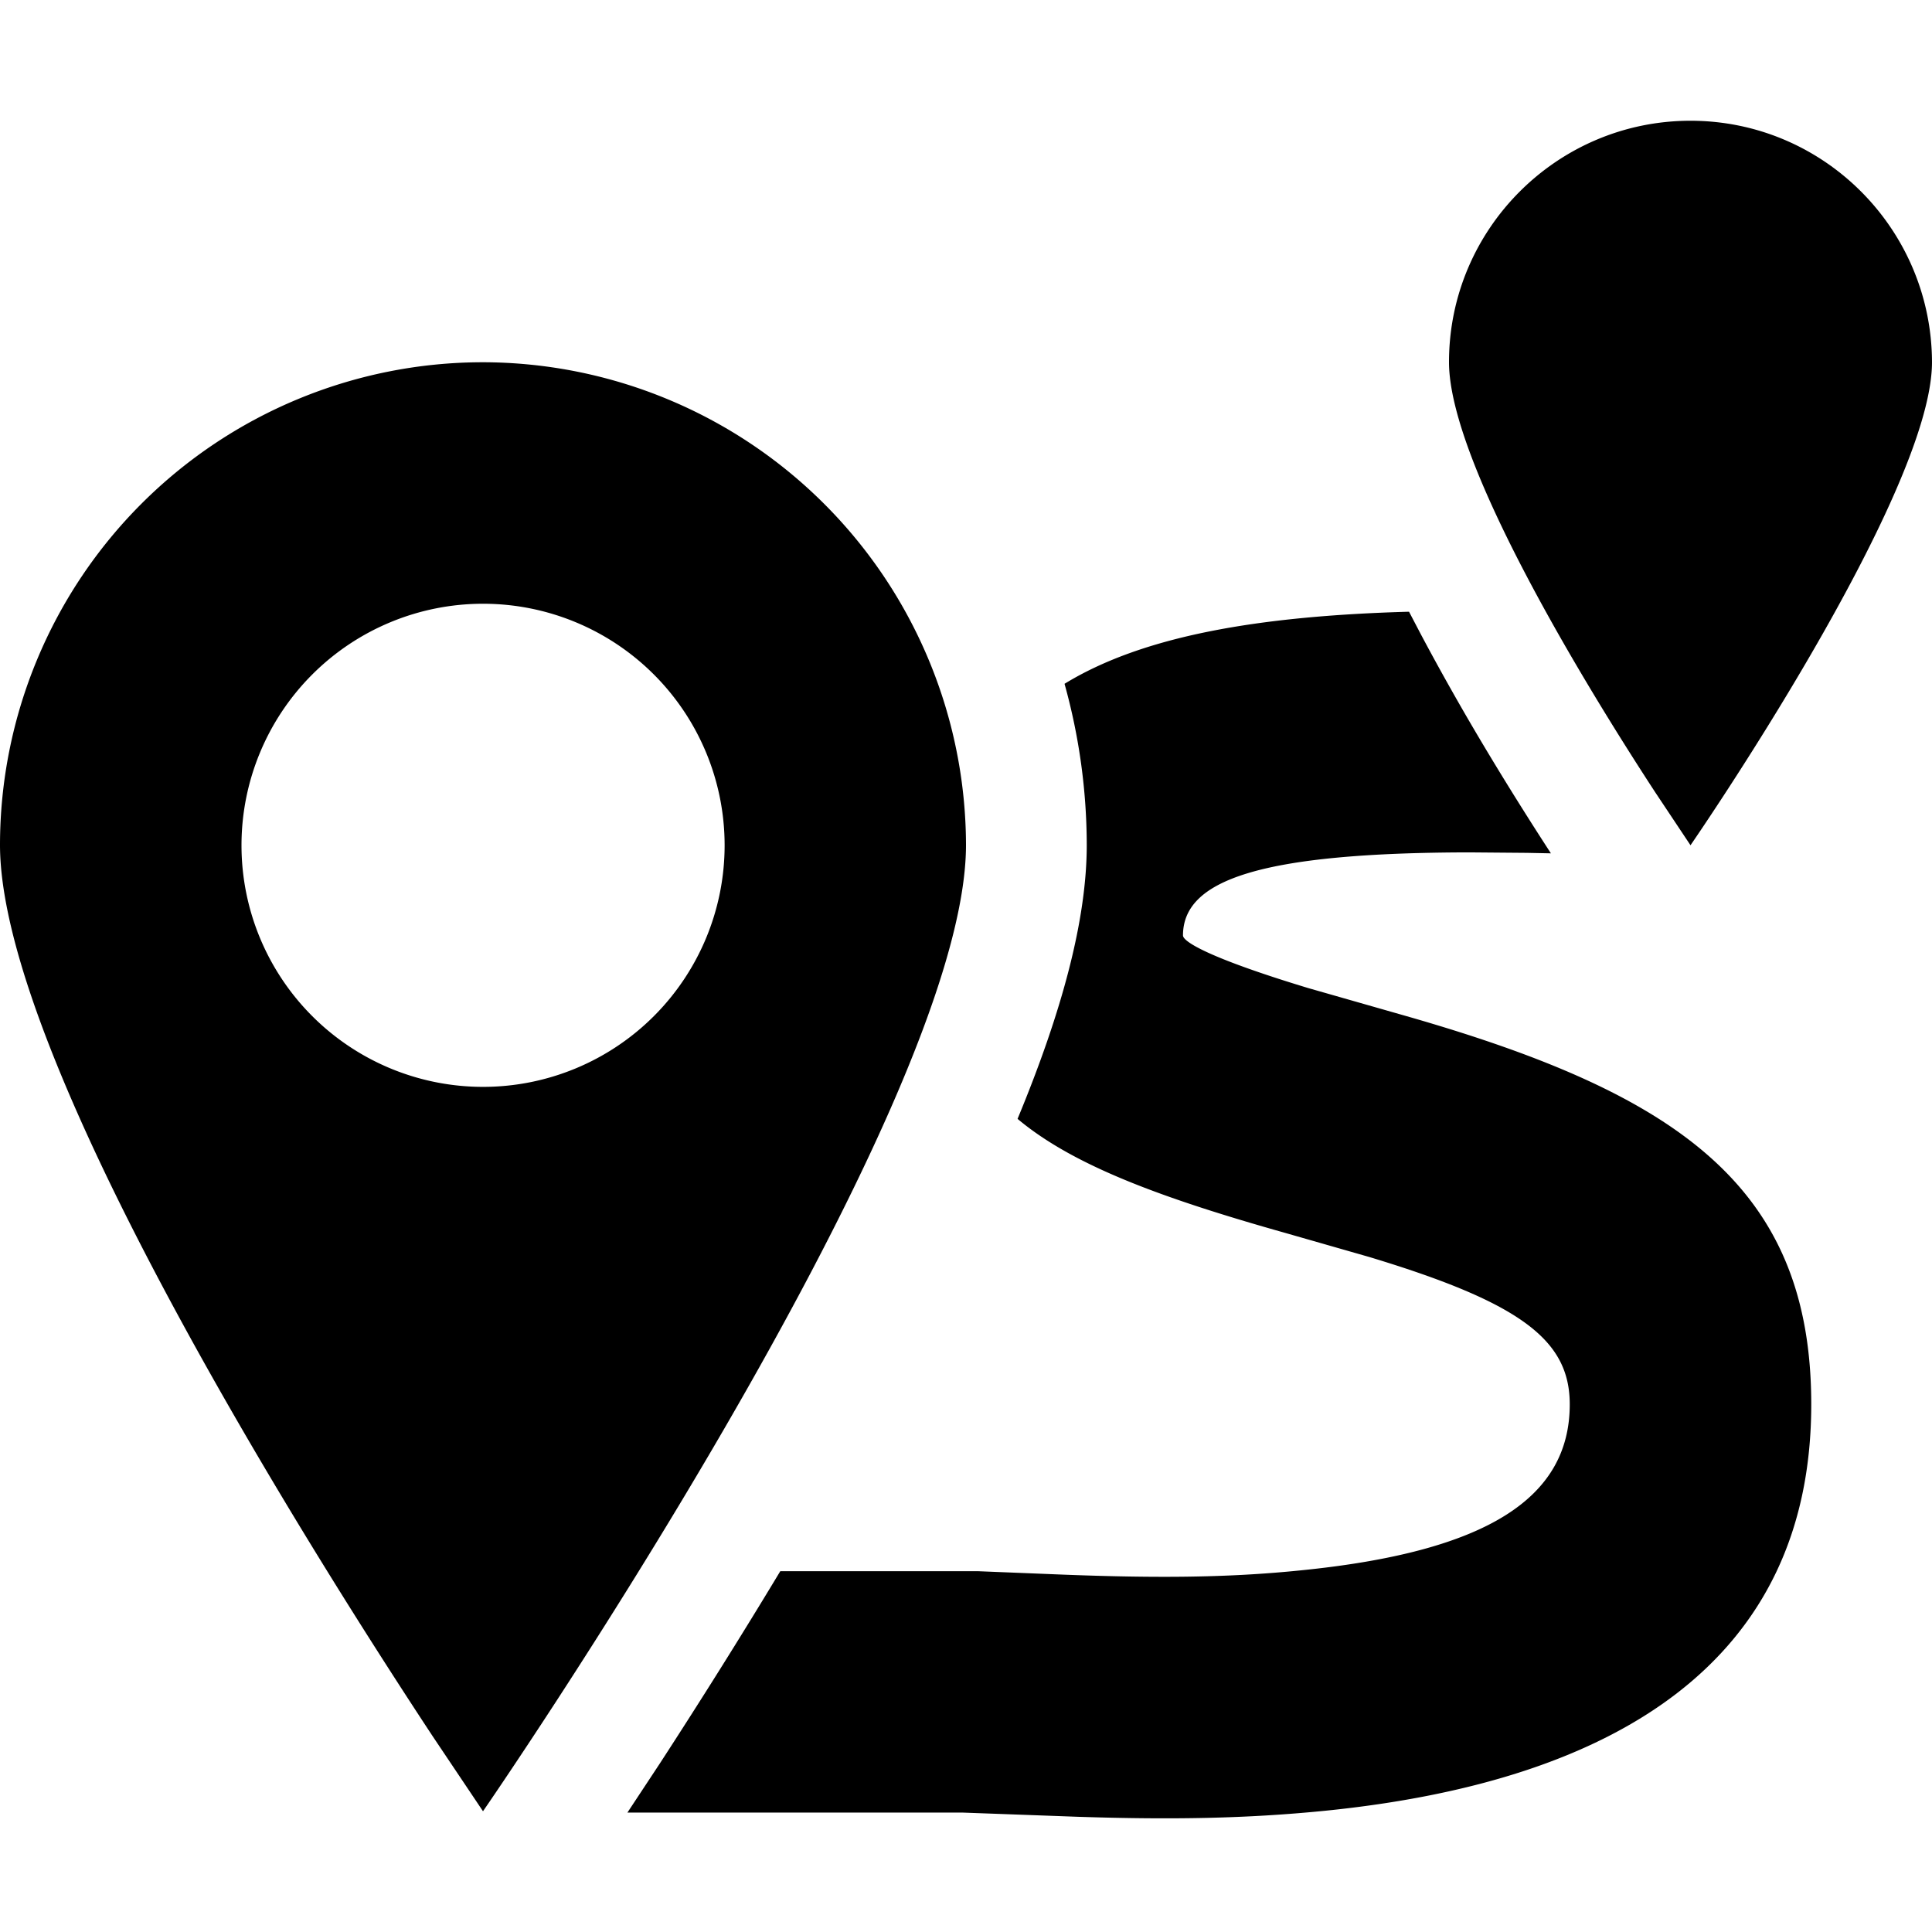 <svg xmlns="http://www.w3.org/2000/svg" viewBox="0 0 16 16">
  <path d="m11.669 5.066.099.189q.17.32.367.661c.226.39.468.78.709 1.151l-.198-.004-.48-.004c-1.745.003-2.369.233-2.369.688 0 .053.226.19 1.038.436l.84.24C13.9 9.064 15 9.83 15 11.63c0 2.123-1.607 3.122-4.027 3.366-.651.065-1.266.075-2.043.05l-.958-.035H5.196l.268-.406c.336-.517.672-1.052.998-1.593h1.636l.572.023c.857.036 1.475.034 2.103-.03 1.526-.153 2.227-.59 2.227-1.375 0-.531-.402-.84-1.66-1.22l-.691-.198c-1.04-.293-1.764-.562-2.222-.946C8.8 8.366 9 7.612 9 6.997a5 5 0 0 0-.184-1.334c.645-.395 1.598-.562 2.853-.597M4 3a4.007 4.007 0 0 1 4 3.997C8 9.21 4 15 4 15l-.416-.62C2.56 12.827 0 8.767 0 6.997A4 4 0 0 1 4 3m0 2a2 2 0 1 0 .001 4.001A2 2 0 0 0 4 5m10-4c1.103 0 1.996.896 2 1.999C16 4.105 14 7 14 7l-.293-.44C13.15 5.707 12 3.838 12 2.999 12 1.896 12.897 1 14 1"/>
</svg>
